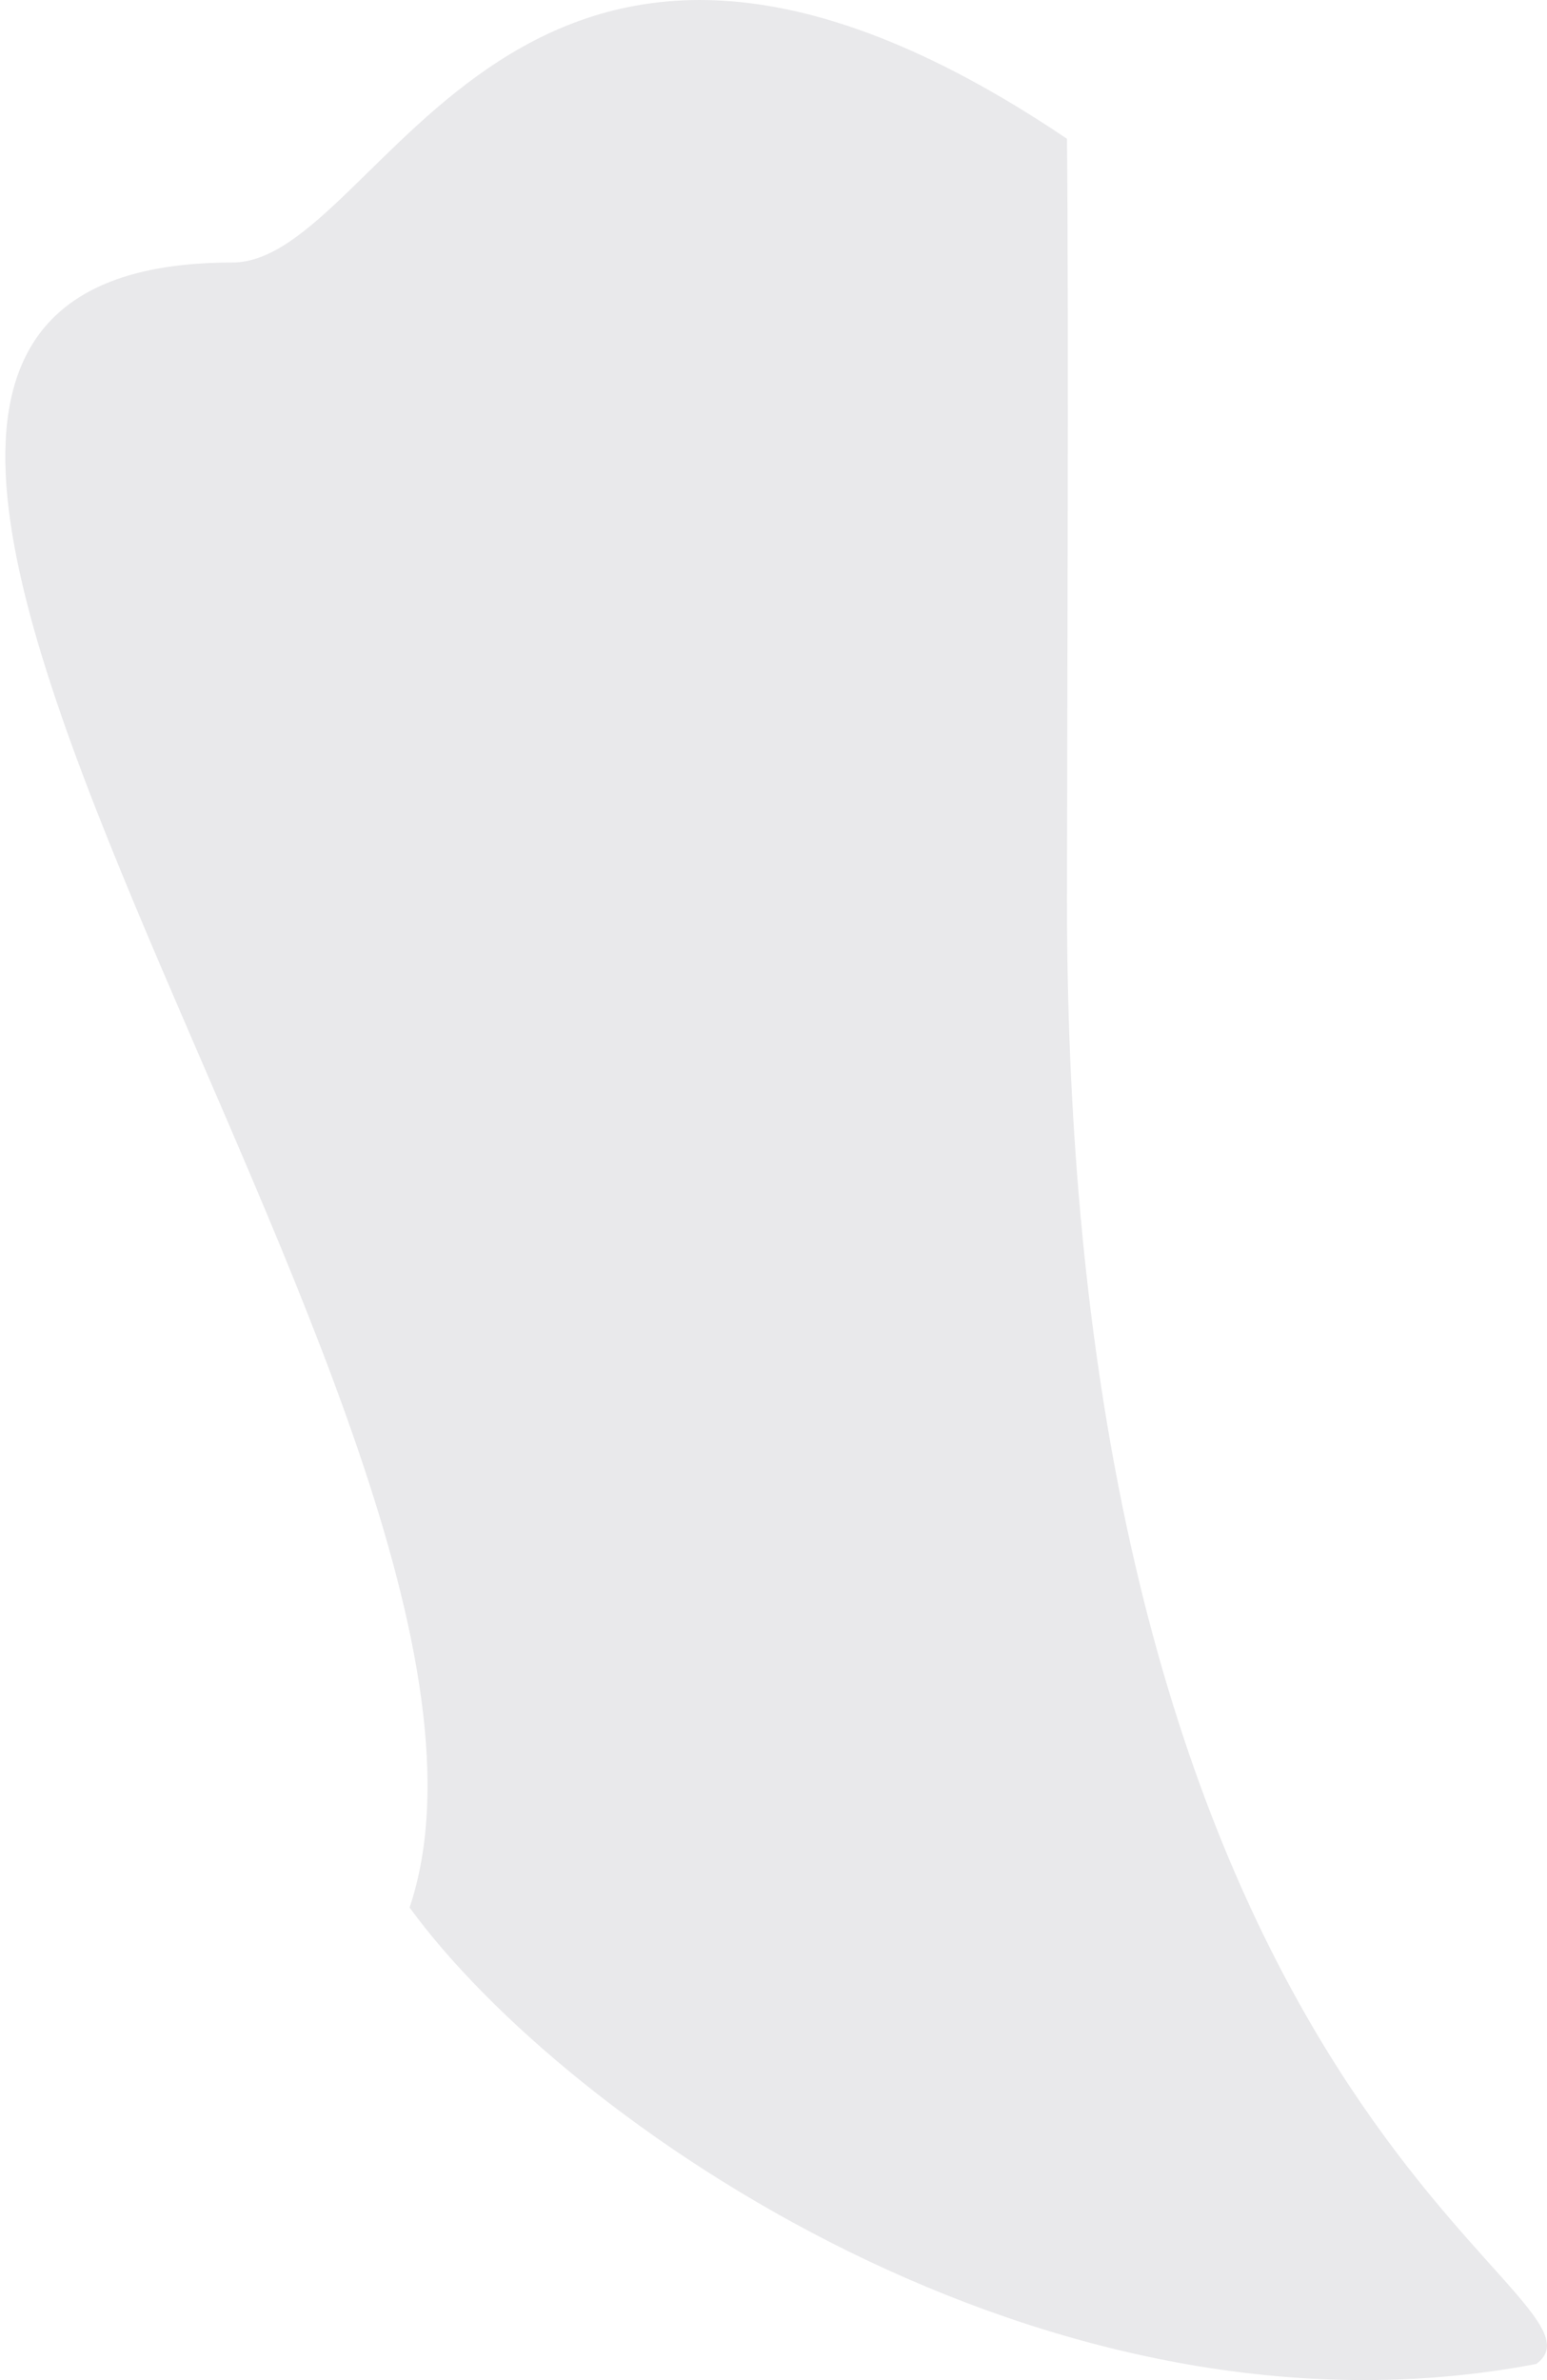<svg width="13" height="20" viewBox="0 0 13 20" fill="none" xmlns="http://www.w3.org/2000/svg">
<path d="M12.911 19.864C8.808 20.652 4.757 17.834 3.442 16.029C4.797 11.998 -3.572 2.206 1.952 2.206C3.229 2.206 4.32 -1.967 8.966 1.166C8.982 2.432 8.966 6.816 8.966 7.562C8.966 17.896 13.7 19.271 12.911 19.864Z" fill="#E9E9EB"/>
</svg>
